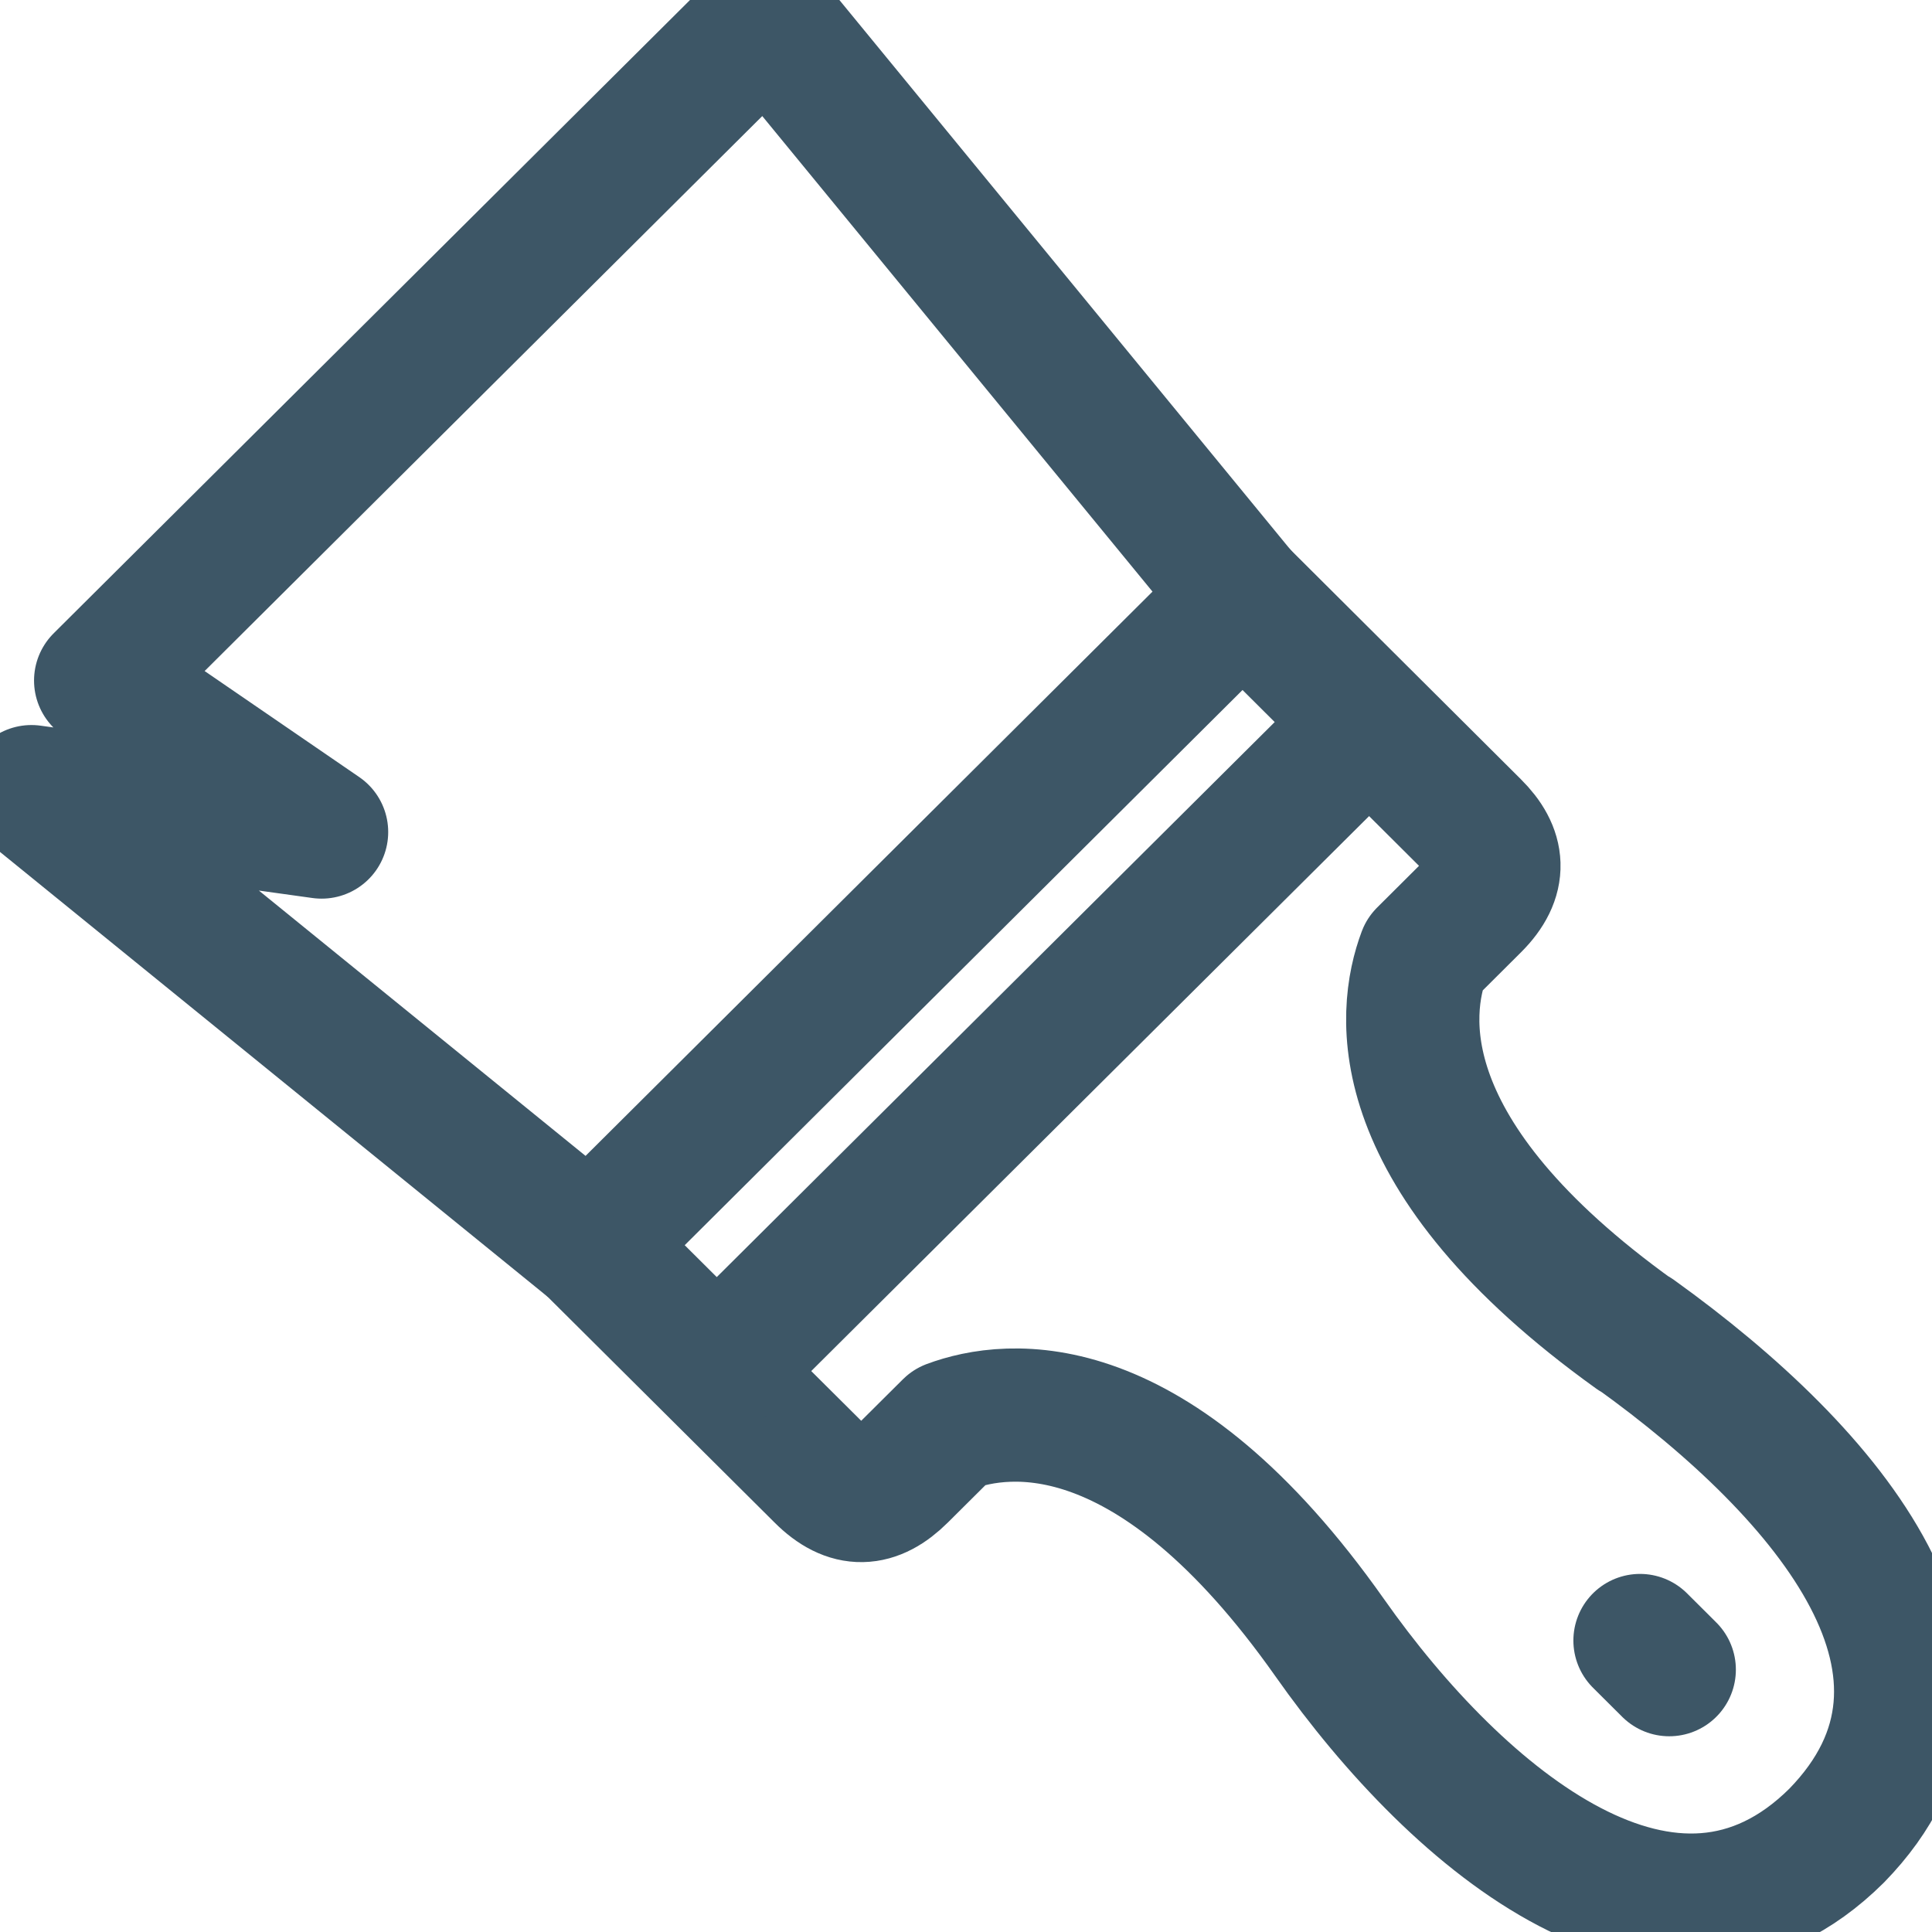         <svg width="29" height="29" viewBox="0 0 29 29" fill="none" xmlns="http://www.w3.org/2000/svg">
          <g clip-path="url(#clip0_742_839)">
            <path d="M24.541 20.03C20.796 17.343 21.051 15.2 21.377 14.331L22.123 13.588C22.548 13.166 22.501 12.78 22.123 12.405L18.651 8.946L8.86 18.691L12.332 22.145C12.748 22.563 13.13 22.535 13.522 22.145L14.259 21.412C15.128 21.088 17.31 20.824 19.96 24.583C21.901 27.341 25.094 30.01 27.569 27.553C29.959 25.1 27.488 22.14 24.546 20.026L24.541 20.03Z" stroke="#3D5666" stroke-width="2" stroke-linejoin="round"></path>
            <path d="M10.759 20.58L20.55 10.84" stroke="#3D5666" stroke-width="2" stroke-linejoin="round"></path>
            <path d="M24.617 24.625L25.056 25.062" stroke="#3D5666" stroke-width="2" stroke-linecap="round" stroke-linejoin="round"></path>
            <path d="M18.651 8.951L11.803 0.606C11.628 0.432 11.35 0.423 11.189 0.583L1.511 10.215L4.827 12.489L0.472 11.883L8.86 18.696" stroke="#3D5666" stroke-width="2" stroke-linejoin="round"></path>
          </g>
          <defs>
            <clipPath id="clip0_742_839">
              <rect width="29" height="29" fill="white"></rect>
            </clipPath>
          </defs>
        </svg>